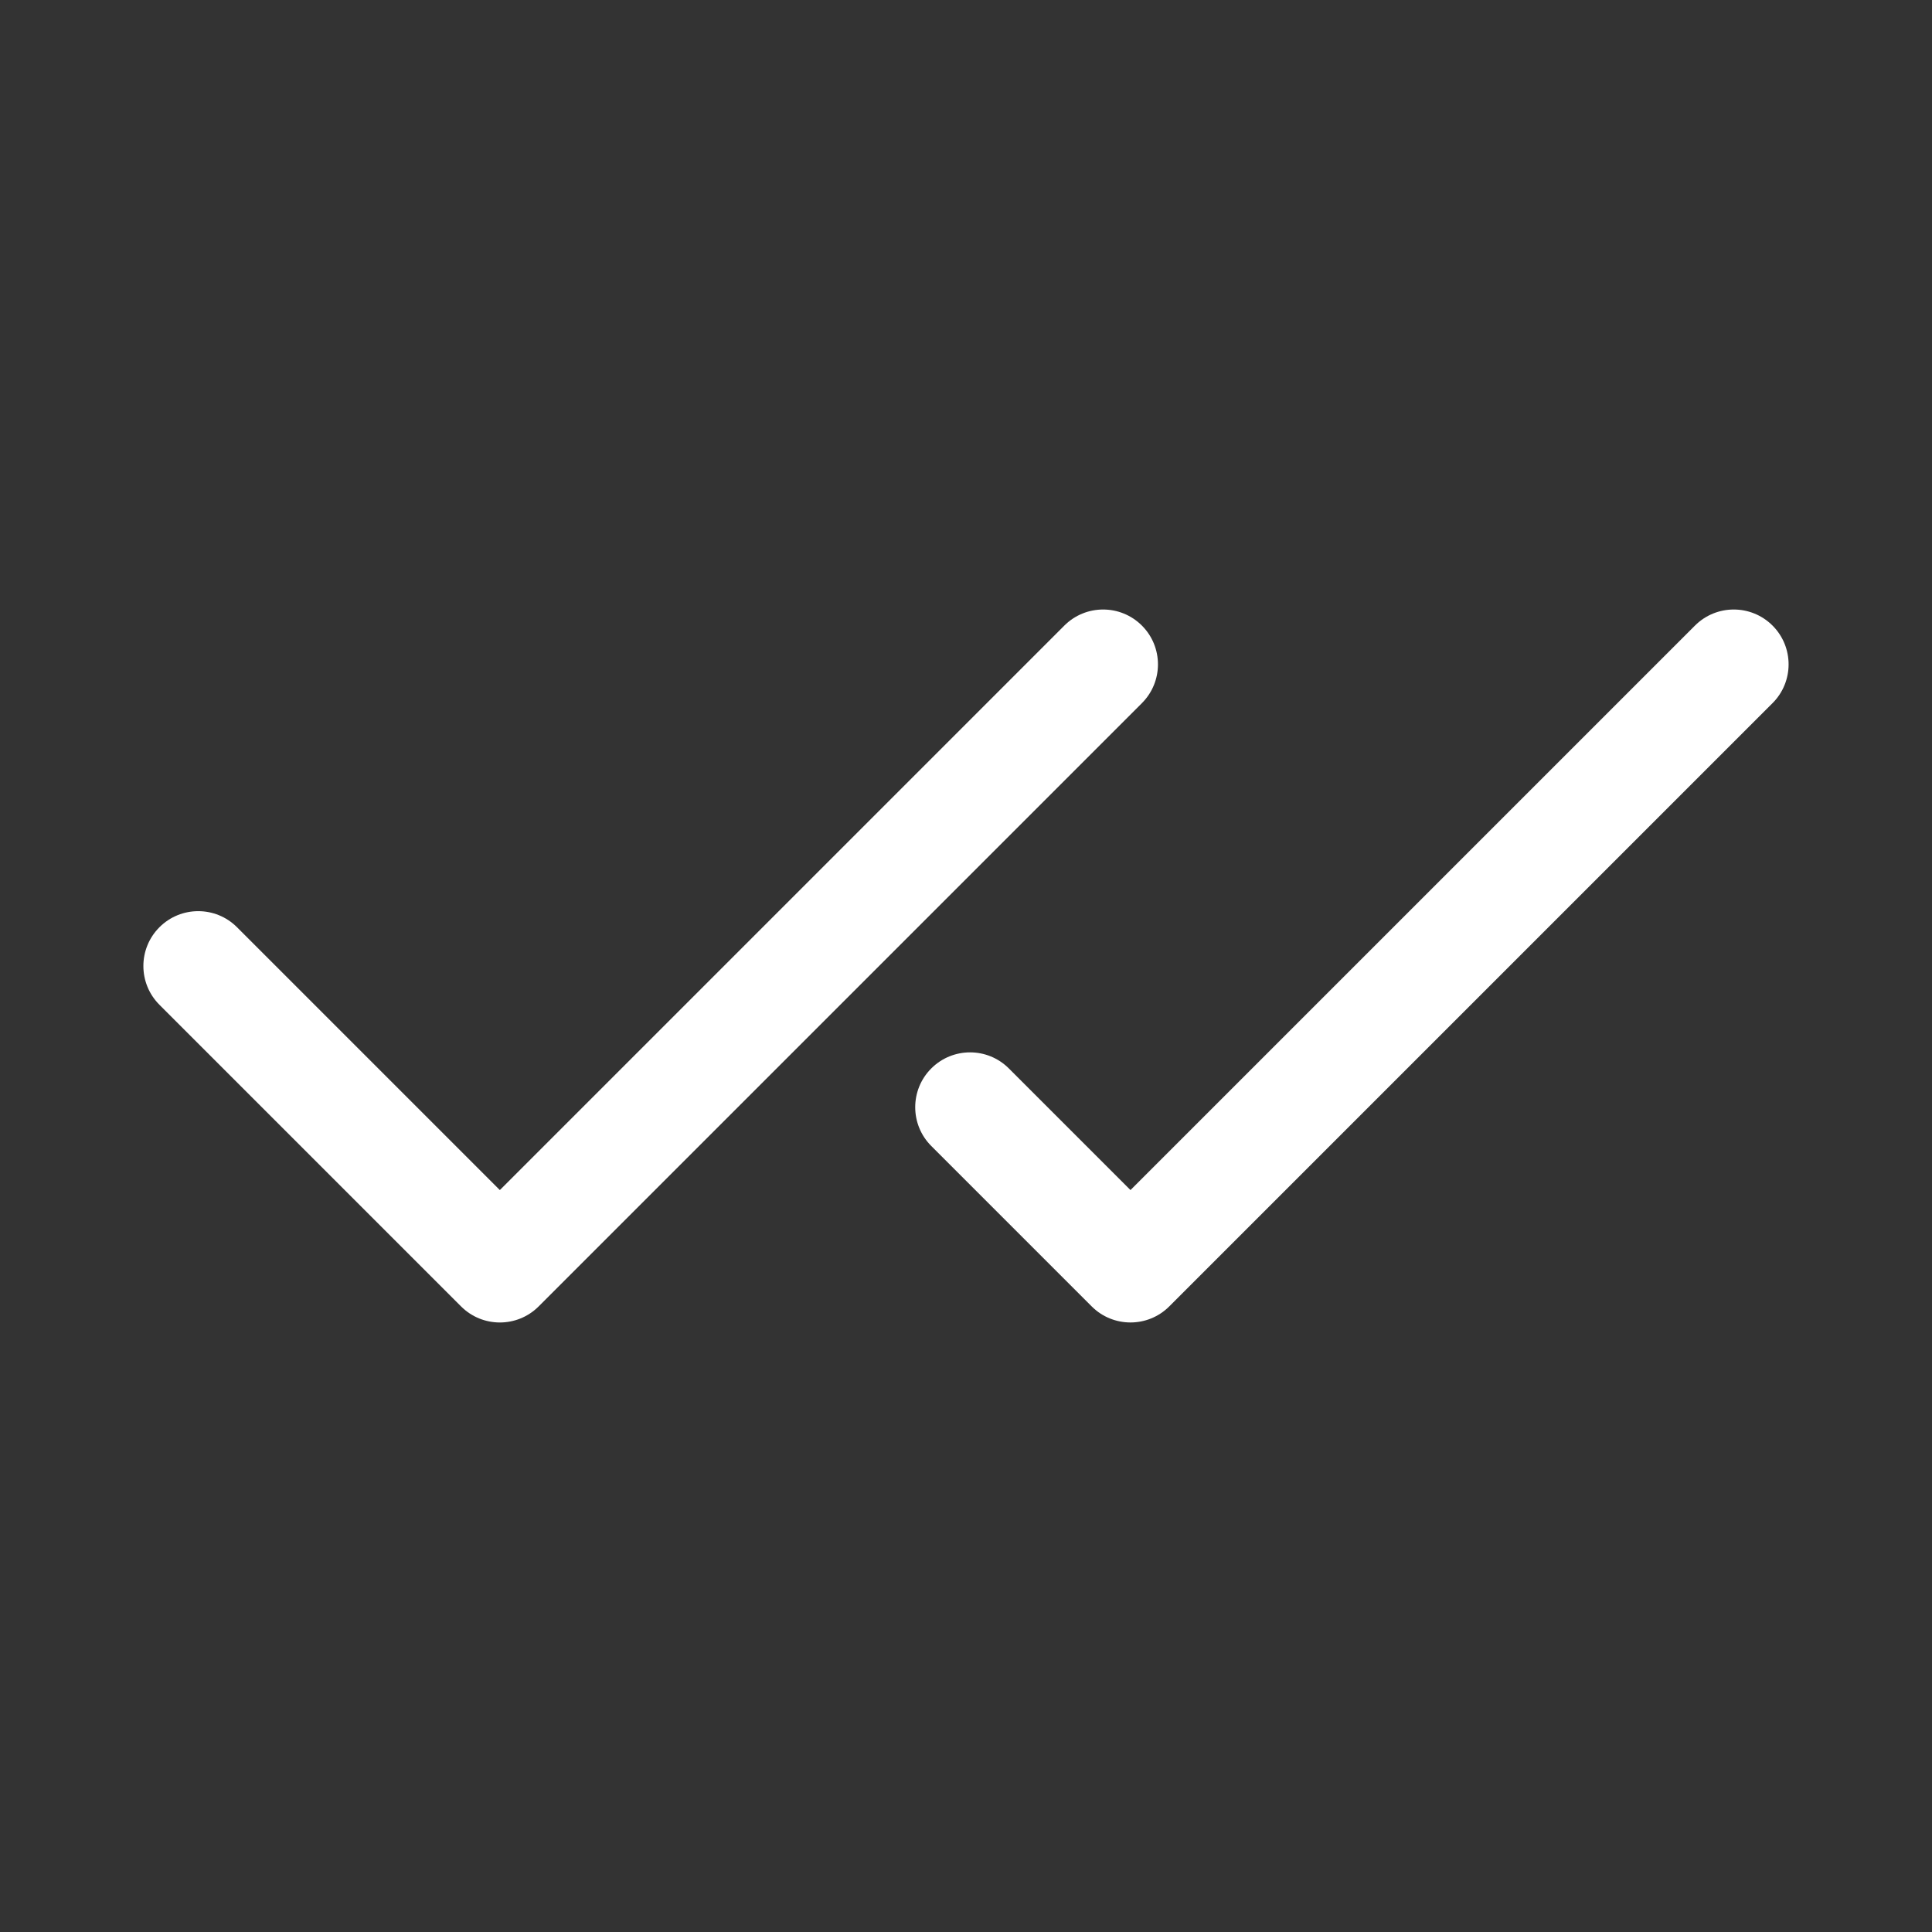 <?xml version="1.0" encoding="UTF-8"?><svg id="a" xmlns="http://www.w3.org/2000/svg" viewBox="0 0 1024 1024"><rect x="0" y="0" width="1024" height="1024" fill="#333333" stroke="none"/><defs><style>.b{fill:#fff;fill-rule:evenodd;}</style></defs><path class="b" d="M605.23,372.68c11.35-11.35,11.35-29.76,0-41.11-11.35-11.35-29.75-11.35-41.11,0l-299.19,299.19L125.62,491.45c-11.35-11.35-29.76-11.35-41.11,0-11.35,11.35-11.35,29.75,0,41.11l159.87,159.87c11.35,11.35,29.76,11.35,41.11,0l319.74-319.74Zm334.25,0c11.35-11.35,11.35-29.76,0-41.11-11.35-11.35-29.75-11.35-41.11,0l-299.19,299.19-64.47-64.47c-11.35-11.35-29.76-11.35-41.11,0-11.35,11.35-11.35,29.76,0,41.11l85.02,85.02c11.35,11.35,29.76,11.35,41.11,0l319.74-319.74Z"/></svg>